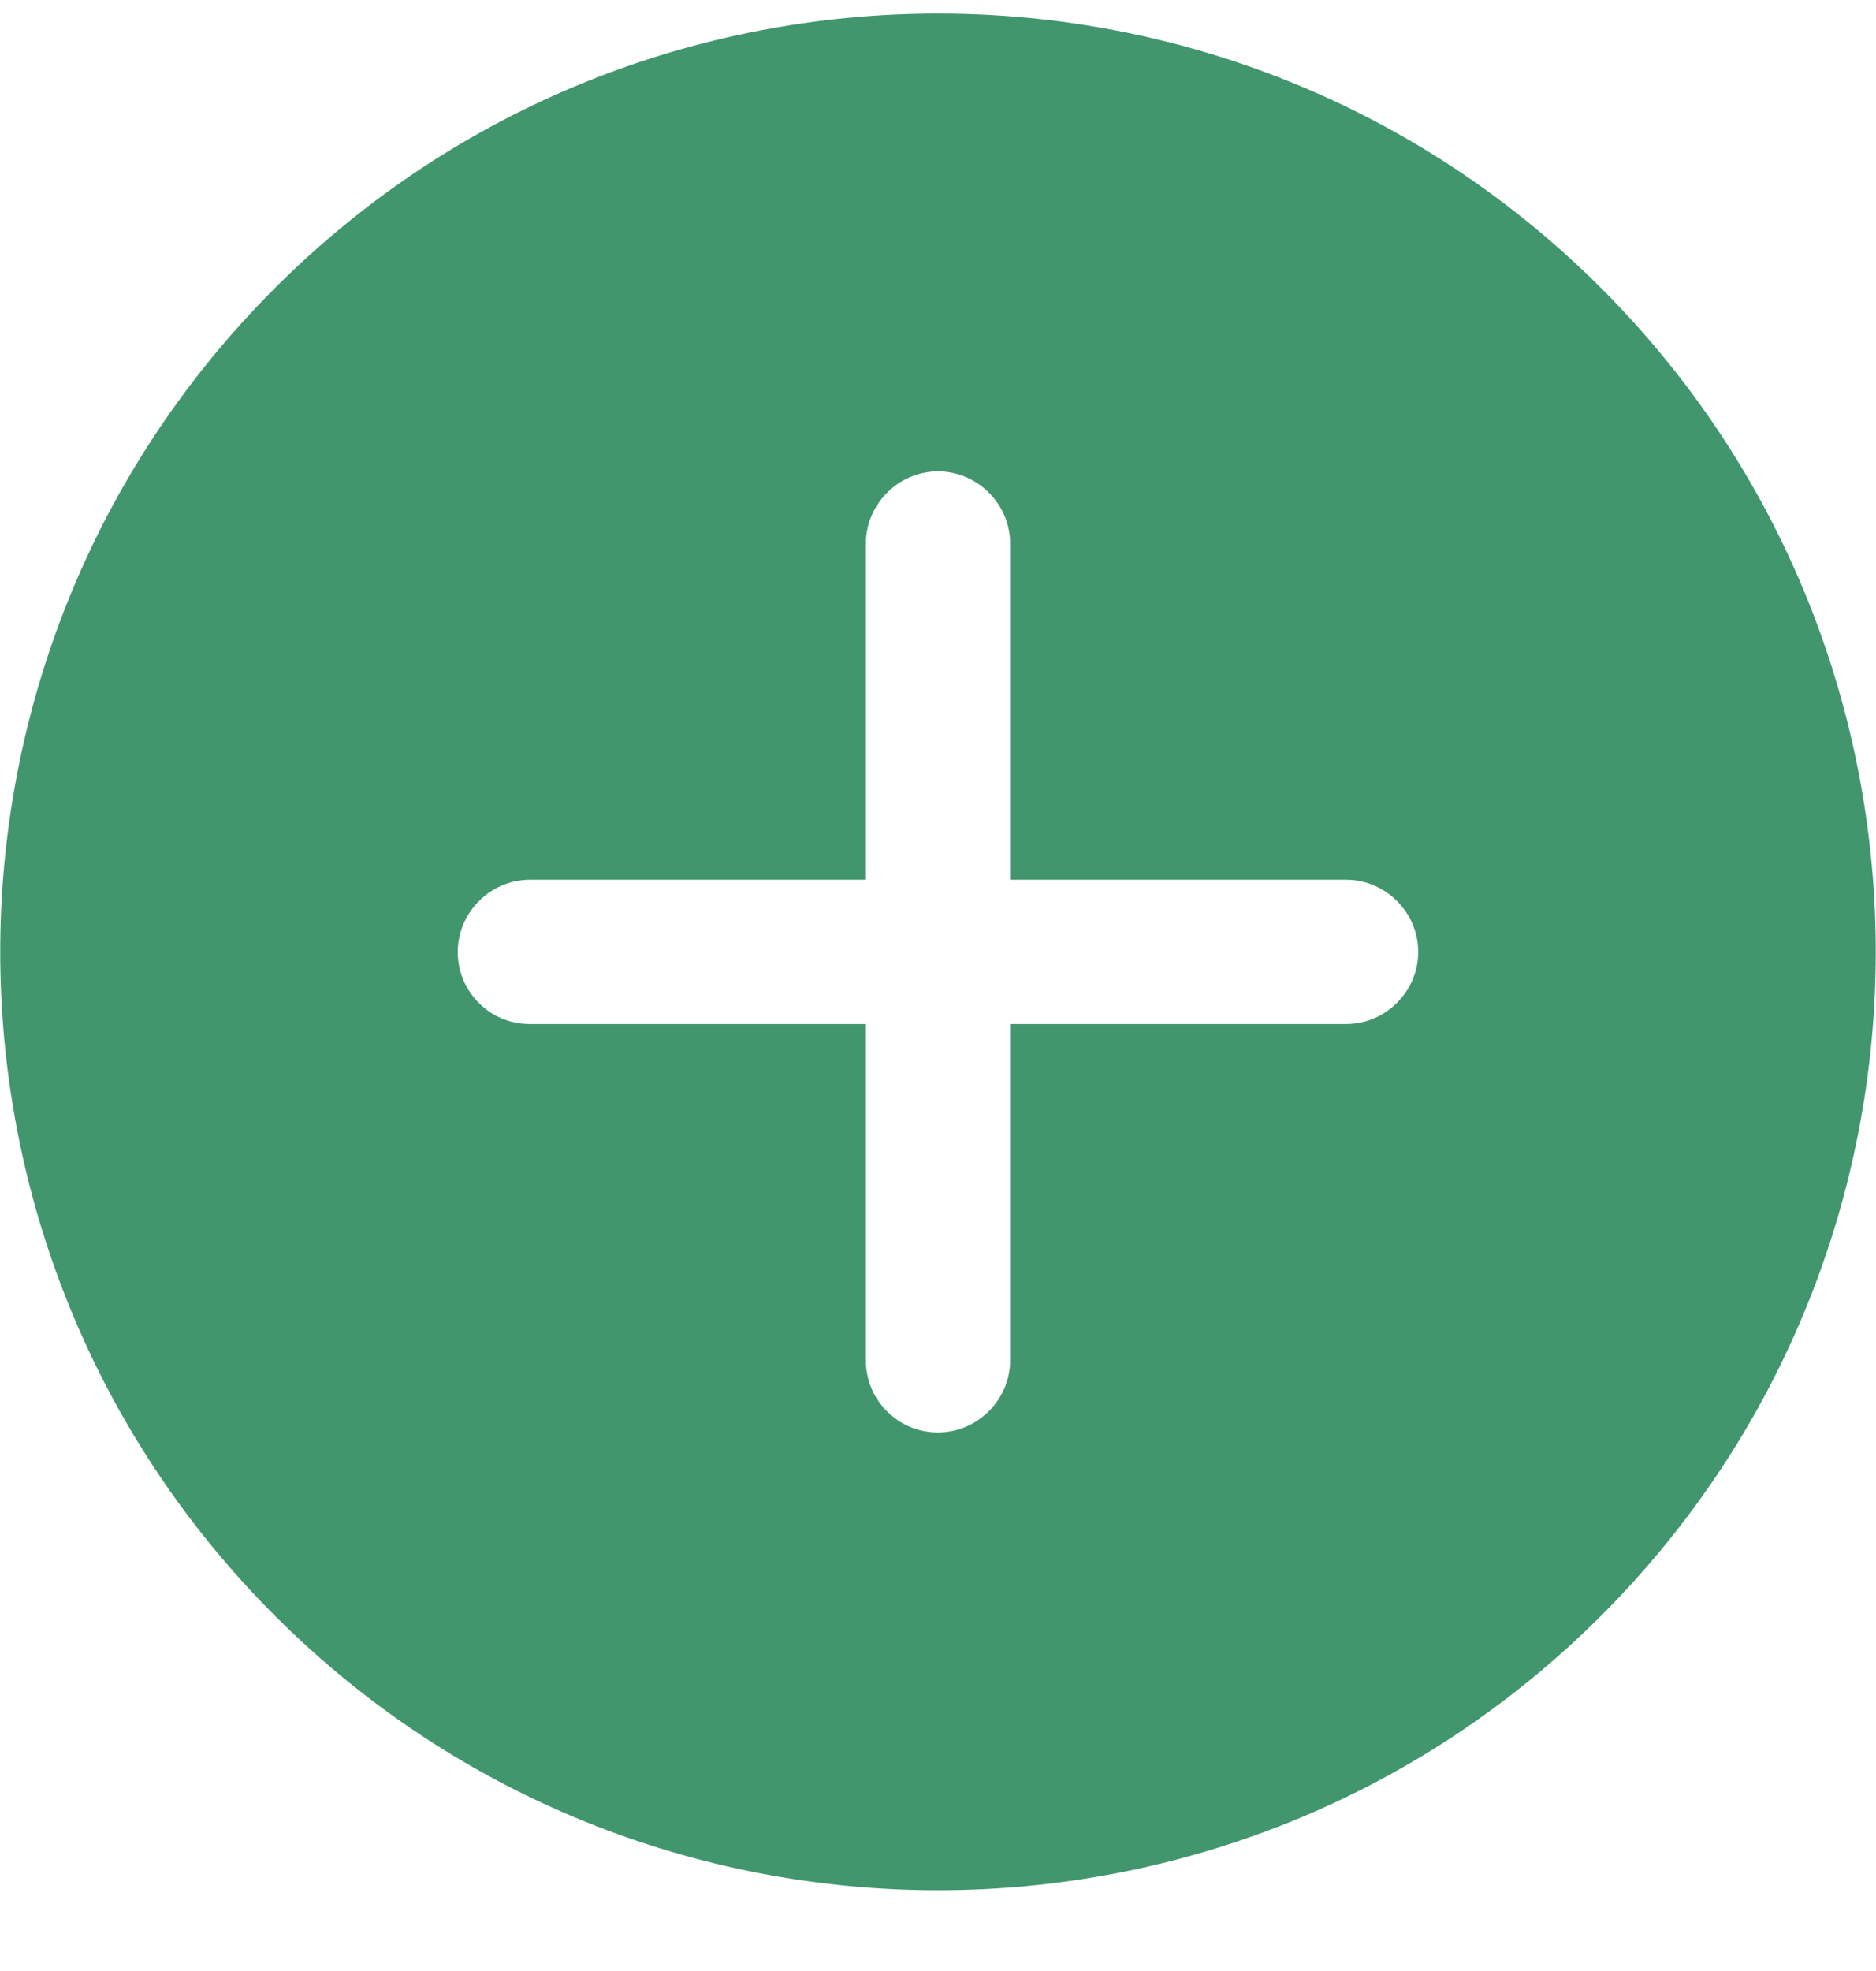 <svg width="20" height="21" viewBox="0 0 20 21" fill="none" xmlns="http://www.w3.org/2000/svg">
<path d="M17.071 3.071C13.169 -0.831 6.831 -0.831 2.929 3.071C-0.973 6.973 -0.973 13.311 2.929 17.213C6.831 21.115 13.169 21.115 17.071 17.213C20.973 13.311 20.973 6.973 17.071 3.071ZM10.769 14.494C10.769 14.914 10.421 15.262 10 15.262C9.782 15.262 9.594 15.175 9.456 15.037C9.318 14.9 9.231 14.711 9.231 14.494L9.231 10.911L5.649 10.911C5.431 10.911 5.242 10.824 5.105 10.686C4.967 10.548 4.88 10.36 4.88 10.142C4.88 9.722 5.228 9.373 5.649 9.373L9.231 9.373L9.231 5.791C9.231 5.37 9.579 5.022 10 5.022C10.421 5.022 10.769 5.37 10.769 5.791L10.769 9.373L14.351 9.373C14.772 9.373 15.12 9.722 15.12 10.142C15.12 10.563 14.772 10.911 14.351 10.911L10.769 10.911L10.769 14.494Z" fill="#41966E"/>
</svg>
